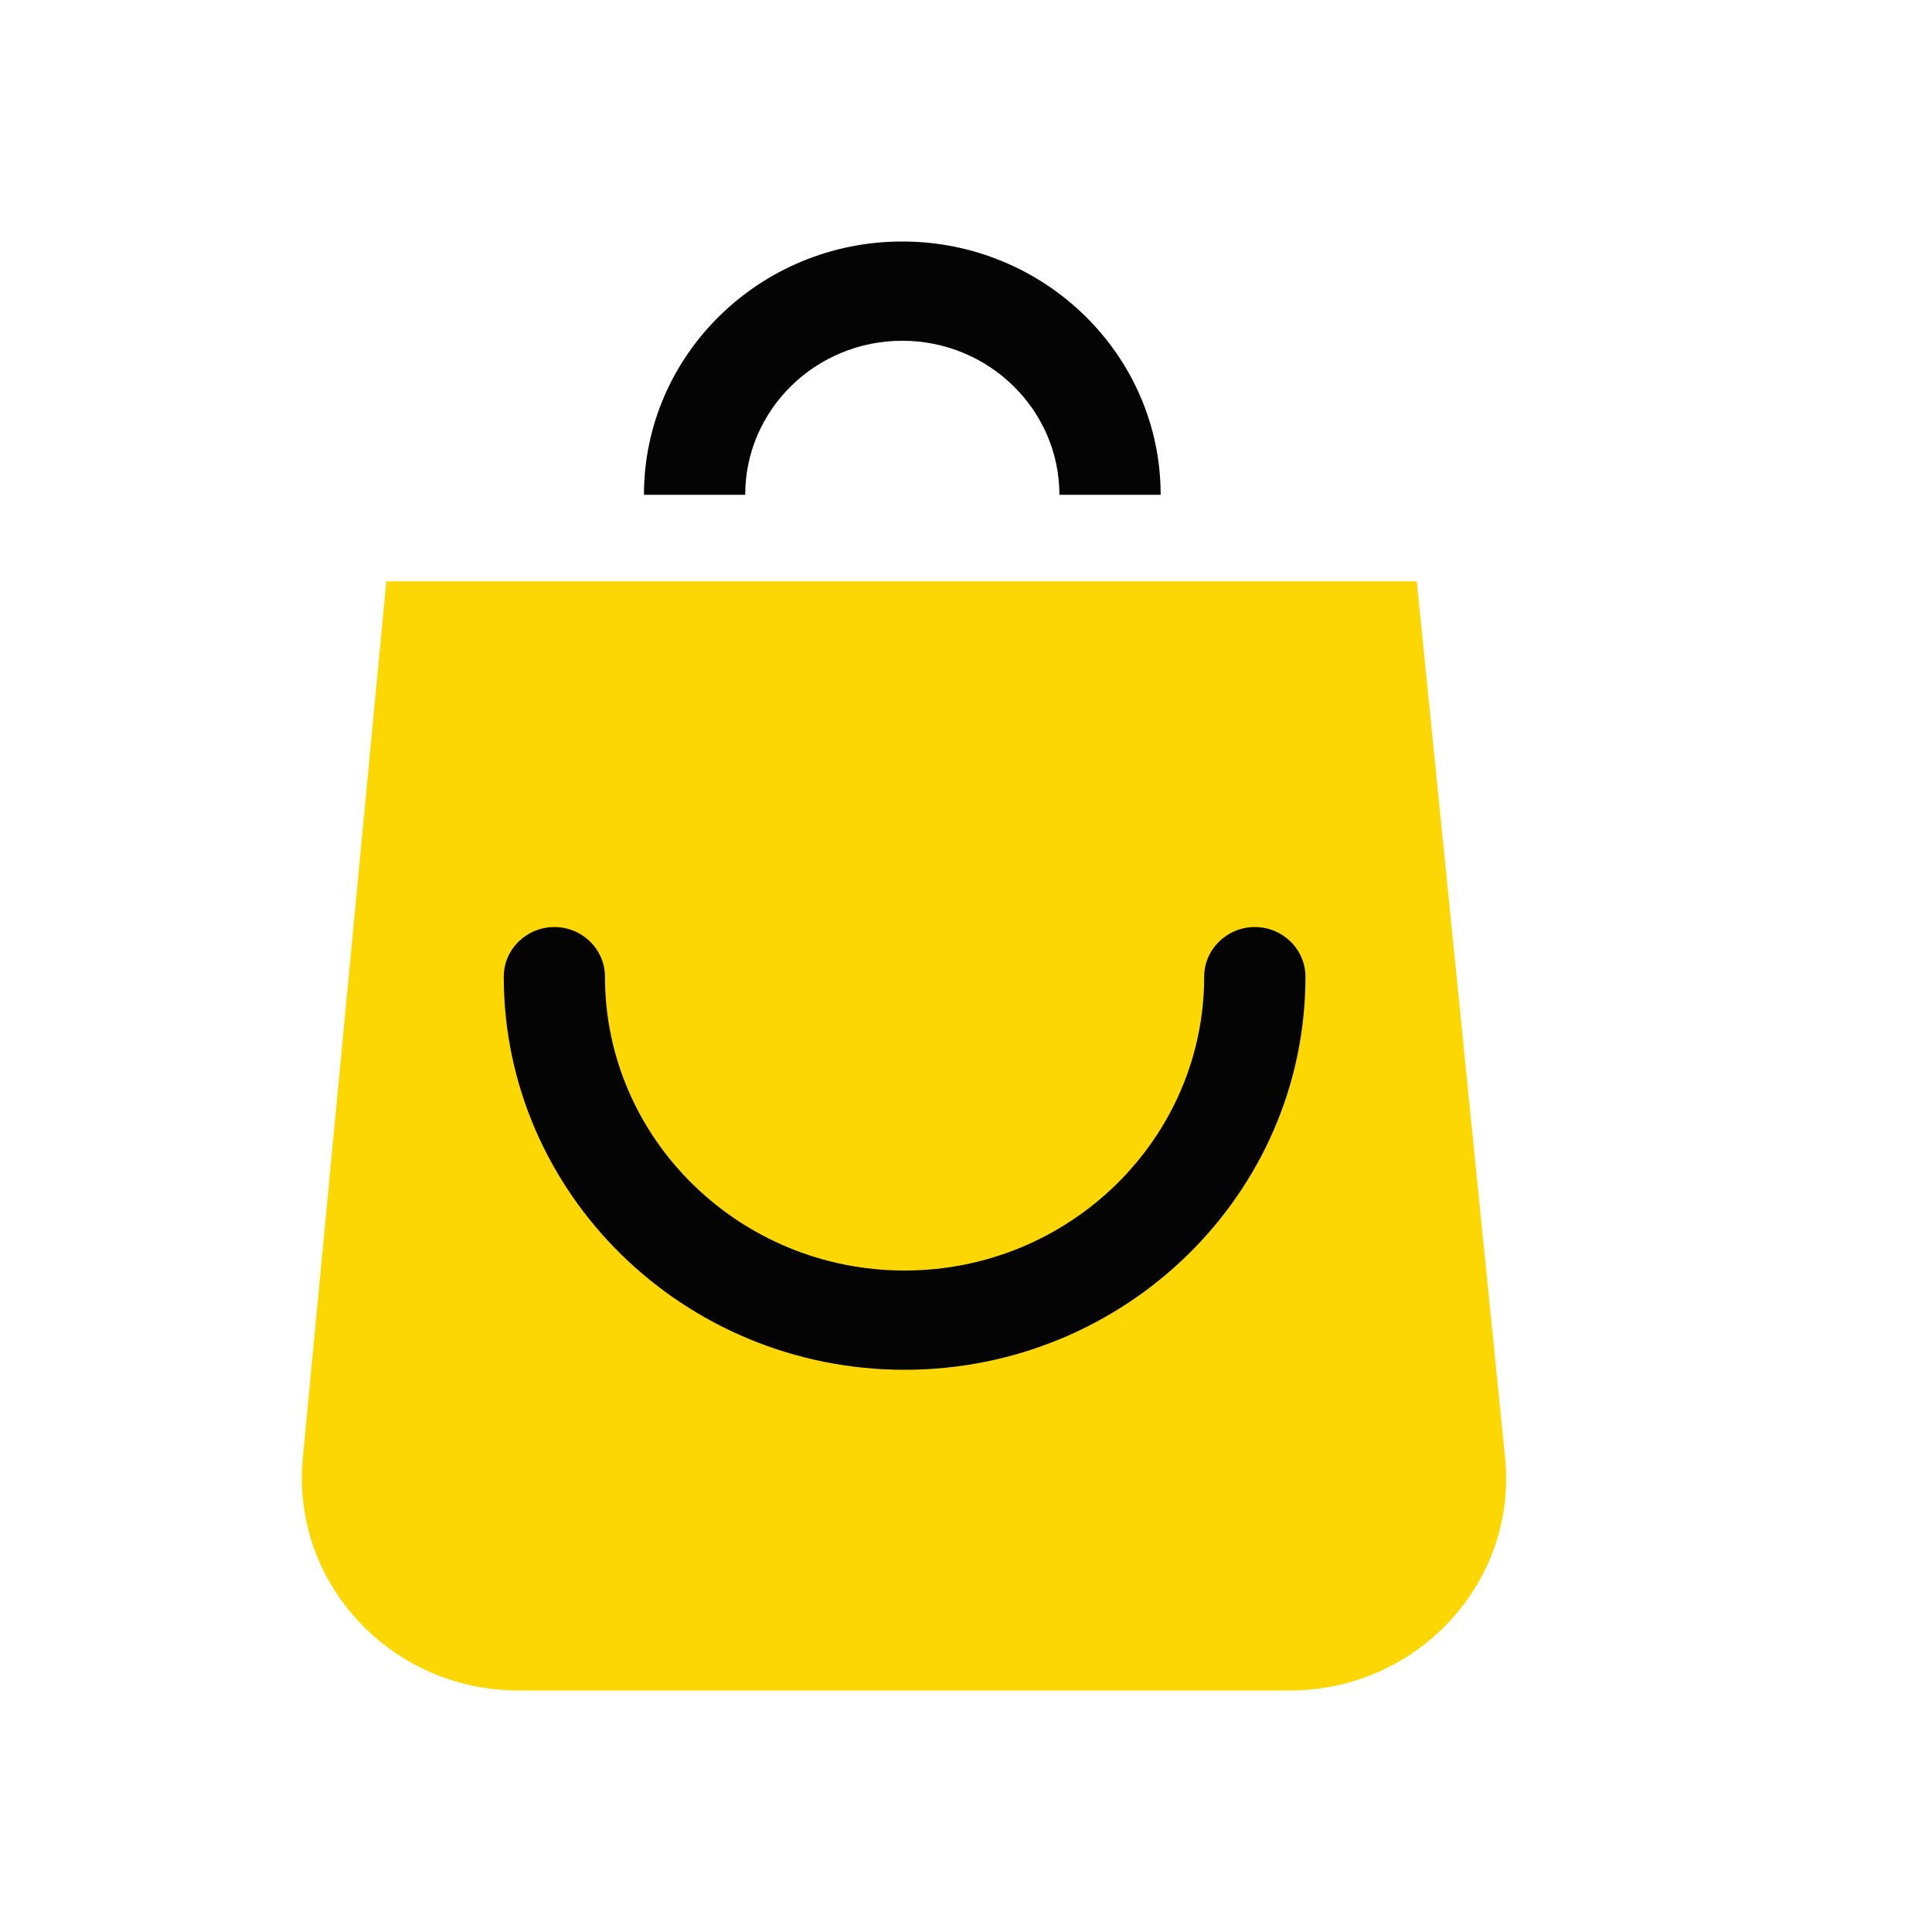 <svg width="32" height="32" viewBox="0 0 32 32" fill="none" xmlns="http://www.w3.org/2000/svg">
<g clip-path="url(#clip0_2017_40973)">
<path d="M21.361 28H8.588C6.49 28 4.84 26.241 5.012 24.19L6.399 9.629H23.466L24.932 24.174C25.119 26.229 23.466 28 21.361 28Z" fill="#FCD704"/>
<path d="M14.983 22.688C11.321 22.688 8.344 19.766 8.344 16.177C8.344 15.724 8.72 15.355 9.182 15.355C9.644 15.355 10.02 15.724 10.02 16.177C10.02 18.862 12.248 21.044 14.983 21.044C17.718 21.044 19.945 18.86 19.945 16.177C19.945 15.724 20.322 15.355 20.784 15.355C21.246 15.355 21.622 15.724 21.622 16.177C21.624 19.768 18.645 22.688 14.983 22.688Z" fill="#040404"/>
<path d="M19.224 8.195H17.547C17.547 6.788 16.378 5.644 14.944 5.644C13.509 5.644 12.343 6.788 12.343 8.195H10.666C10.666 5.881 12.585 4 14.944 4C17.303 4 19.224 5.881 19.224 8.195Z" fill="#040404"/>
</g>
<defs>
<clipPath id="clip0_2017_40973">
<rect width="20" height="24" fill="white" transform="translate(5 4)"/>
</clipPath>
</defs>
</svg>
